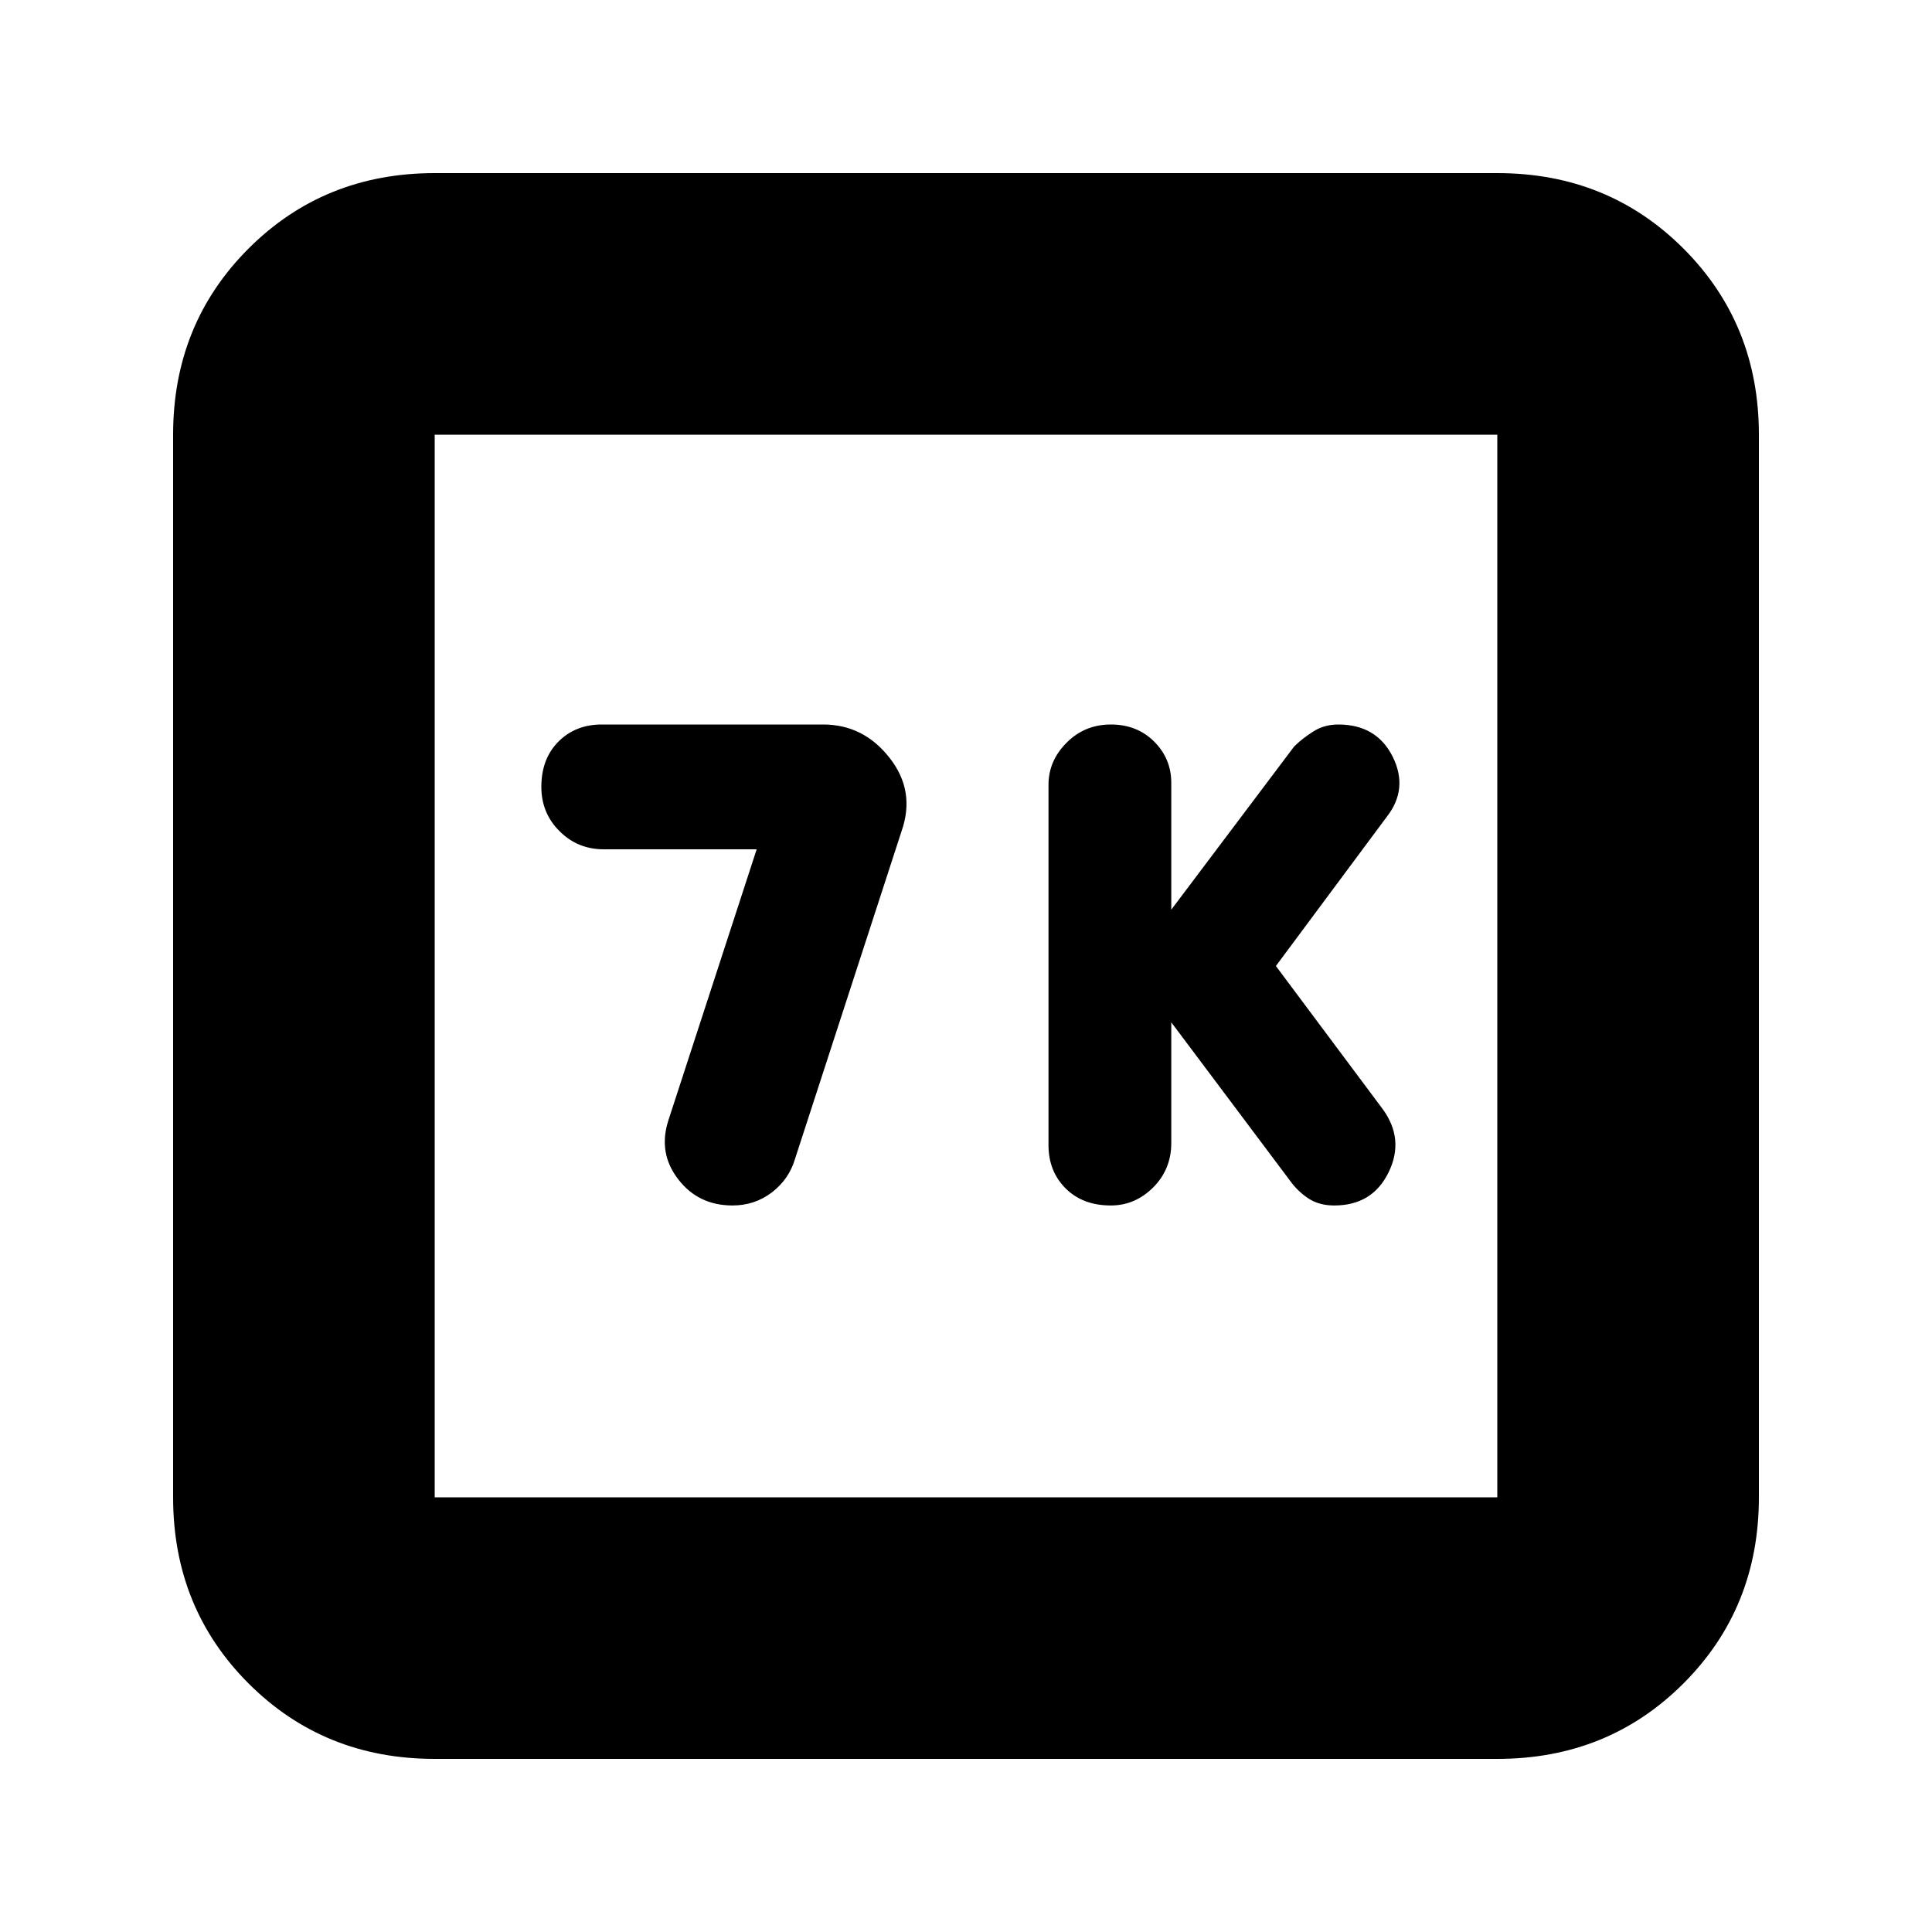 <svg xmlns="http://www.w3.org/2000/svg" height="20" width="20"><path d="M11.5 12.479q.25 0 .438-.187.187-.188.187-.459v-1.25l1.25 1.667q.083.104.187.167.105.062.25.062.396 0 .563-.344.167-.343-.063-.656L13.208 10l1.146-1.542q.229-.291.063-.625-.167-.333-.563-.333-.146 0-.26.073-.115.073-.198.156l-1.271 1.688V8.104q0-.25-.177-.427T11.5 7.5q-.271 0-.458.188-.188.187-.188.437v3.729q0 .271.177.448t.469.177Zm-3.917 0q.229 0 .407-.135.177-.136.239-.344l1.104-3.396q.146-.416-.125-.76-.27-.344-.687-.344H6.229q-.271 0-.448.177t-.177.469q0 .271.188.458.187.188.458.188h1.583l-.916 2.812q-.105.334.104.604.208.271.562.271ZM4.5 18.208q-1.146 0-1.927-.781-.781-.781-.781-1.927v-11q0-1.146.781-1.927.781-.781 1.927-.781h11q1.146 0 1.927.781.781.781.781 1.927v11q0 1.146-.781 1.927-.781.781-1.927.781Zm0-2.708h11v-11h-11v11Zm0-11v11-11Z"/></svg>